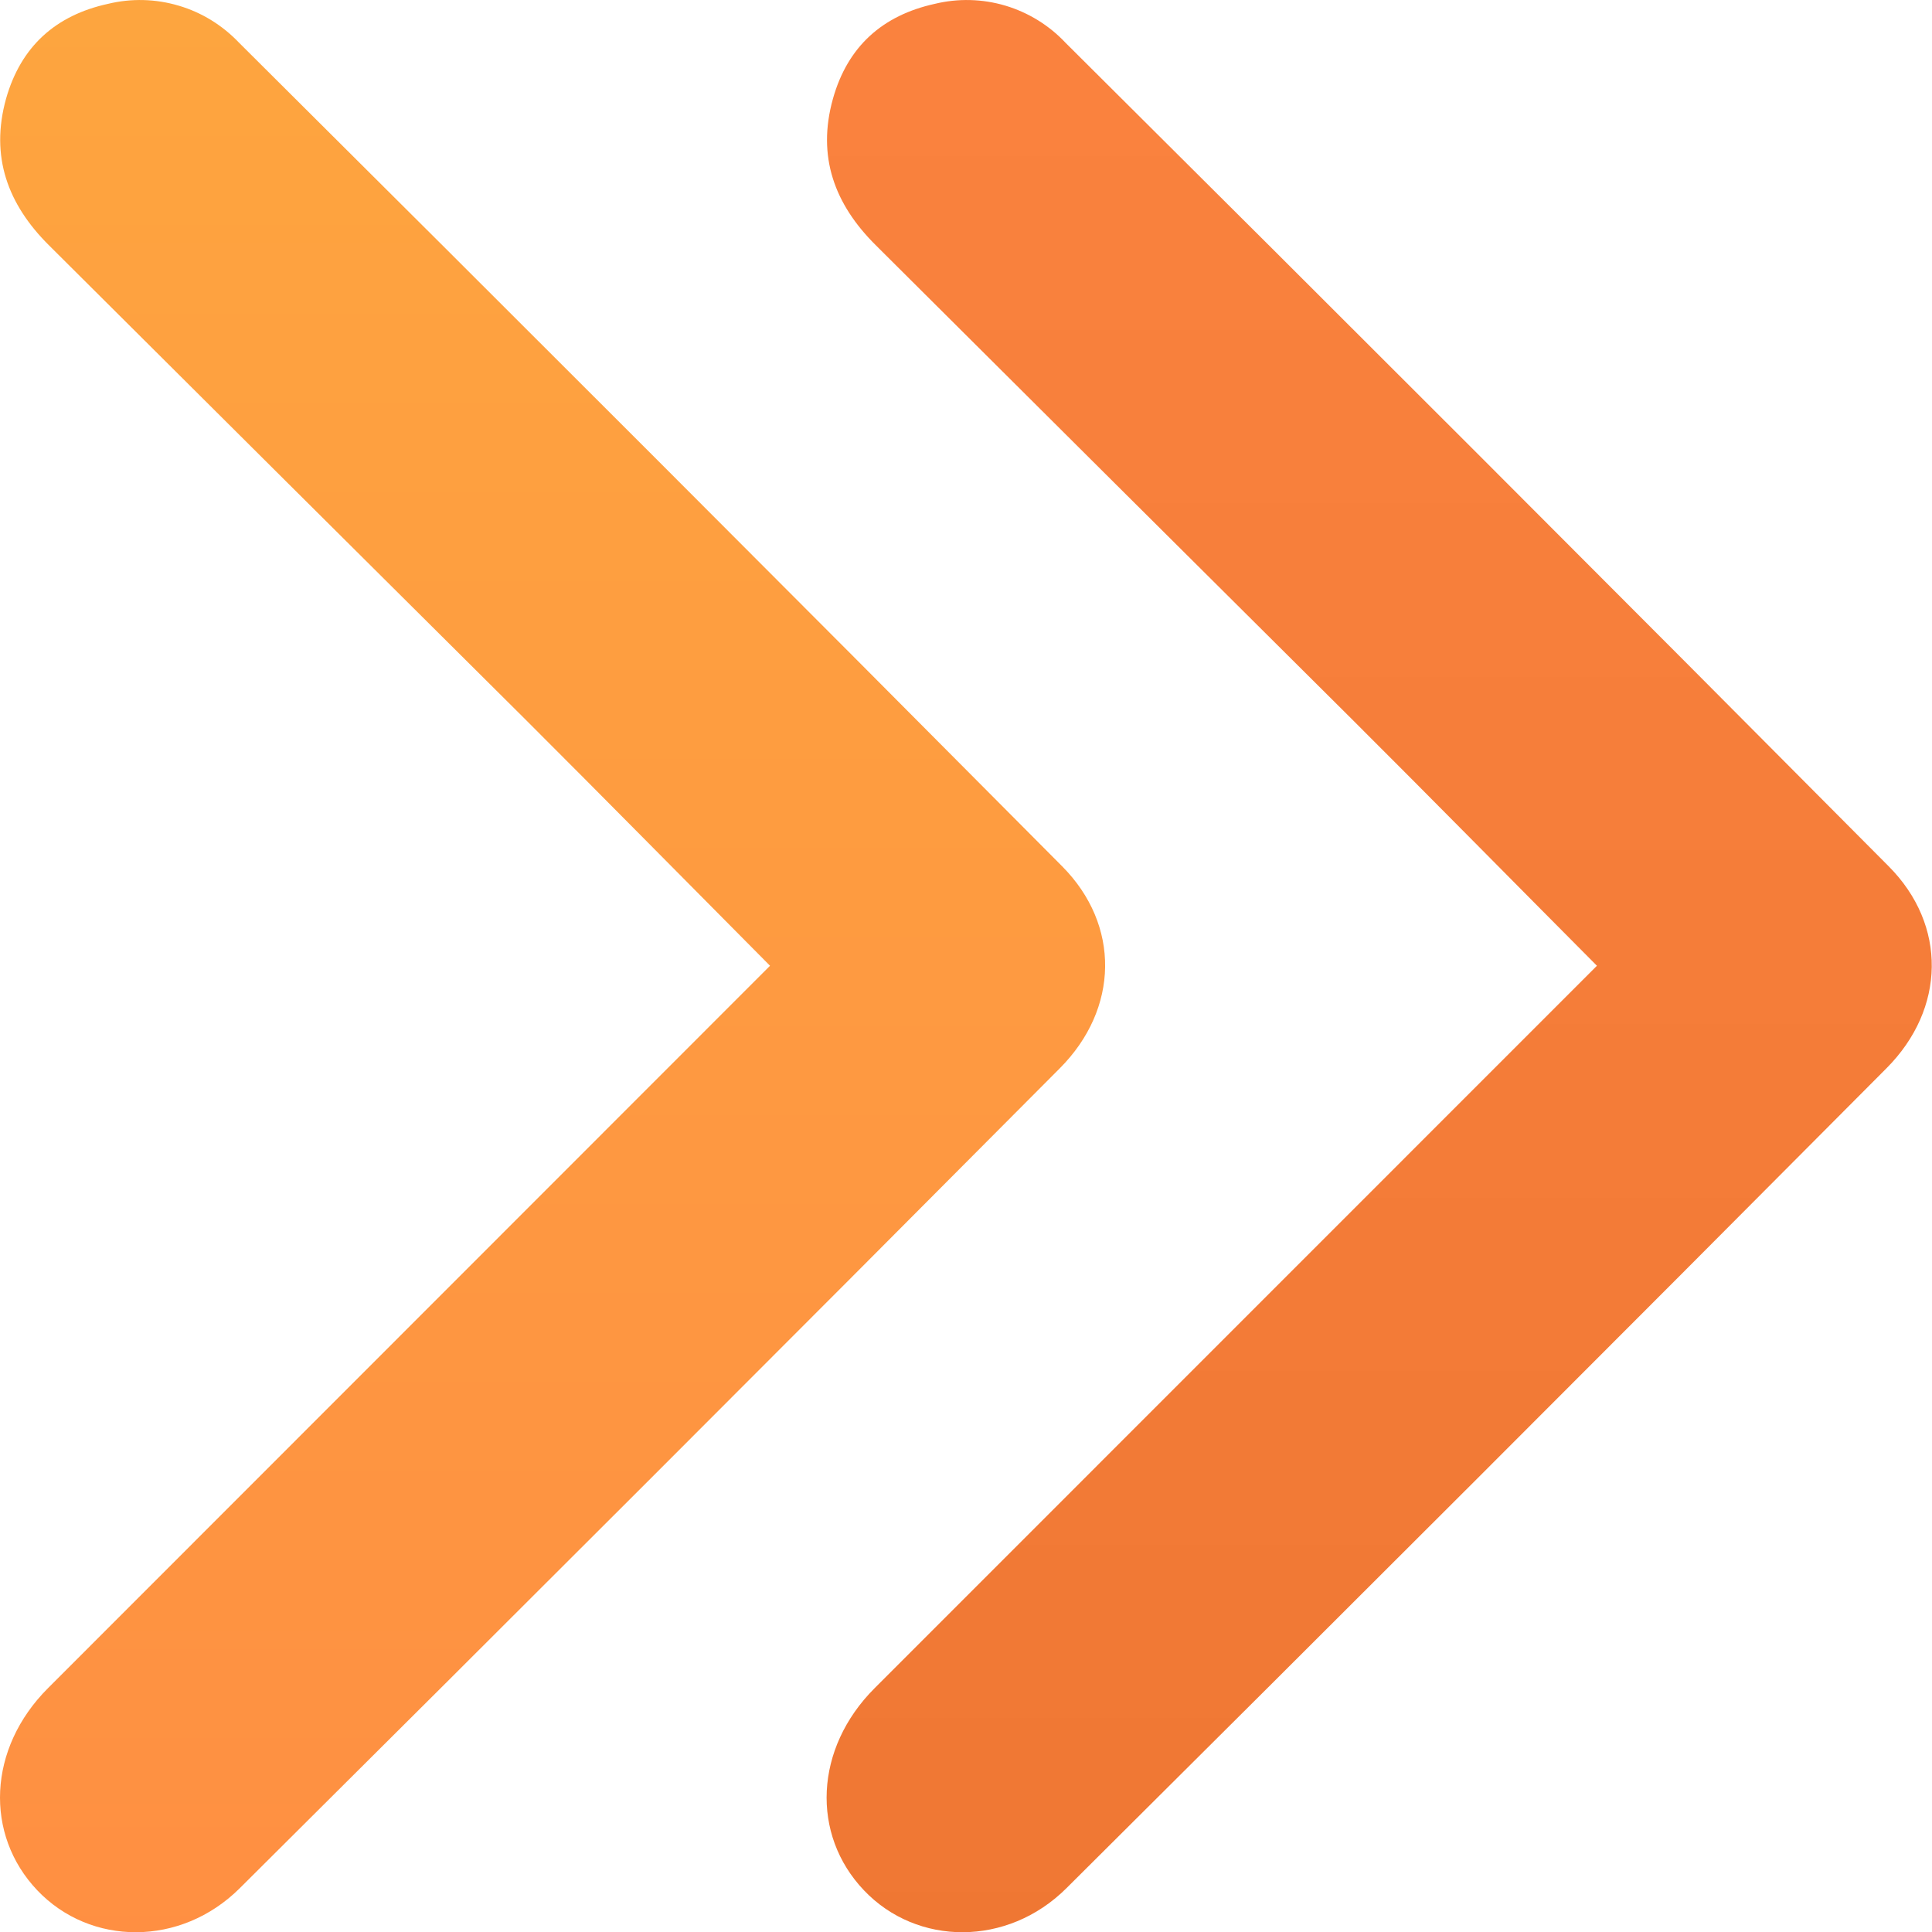 <svg width="16" height="16" viewBox="0 0 16 16" fill="none" xmlns="http://www.w3.org/2000/svg">
<g id="Layer 2">
<g id="double_chvron_right">
<path id="Vector" d="M7.741 0.032C7.31 0.127 7.02 0.383 6.898 0.818C6.764 1.297 6.912 1.692 7.251 2.029C8.564 3.338 9.879 4.646 11.193 5.953C11.851 6.609 12.502 7.271 13.225 7.998L7.244 13.98C6.744 14.479 6.715 15.193 7.155 15.655C7.594 16.117 8.343 16.124 8.832 15.637C11.102 13.38 13.365 11.117 15.623 8.847C16.114 8.354 16.126 7.661 15.641 7.174C13.376 4.894 11.104 2.621 8.825 0.355C8.689 0.21 8.517 0.104 8.327 0.047C8.136 -0.01 7.934 -0.015 7.741 0.032Z" fill="url(#paint0_linear_1937_1026)"/>
<path id="Vector_2" d="M0.894 0.032C0.463 0.126 0.173 0.383 0.05 0.818C-0.083 1.297 0.065 1.692 0.403 2.029C1.717 3.338 3.031 4.646 4.346 5.953C5.003 6.609 5.655 7.271 6.377 7.998L0.398 13.98C-0.102 14.479 -0.13 15.193 0.309 15.655C0.748 16.117 1.497 16.124 1.986 15.637C4.256 13.38 6.519 11.117 8.777 8.847C9.268 8.354 9.28 7.661 8.796 7.174C6.531 4.894 4.259 2.621 1.98 0.354C1.843 0.21 1.671 0.103 1.48 0.047C1.289 -0.01 1.087 -0.015 0.894 0.032Z" fill="url(#paint1_linear_1937_1026)"/>
</g>
</g>
<defs>
<linearGradient id="paint0_linear_1937_1026" x1="11.42" y1="-6.596" x2="11.42" y2="22.118" gradientUnits="userSpaceOnUse">
<stop stop-color="#FF8743"/>
<stop offset="1" stop-color="#EB732F"/>
</linearGradient>
<linearGradient id="paint1_linear_1937_1026" x1="4.574" y1="-6.597" x2="4.574" y2="22.118" gradientUnits="userSpaceOnUse">
<stop stop-color="#FDAE3E"/>
<stop offset="1" stop-color="#FF8743"/>
</linearGradient>
</defs>
</svg>
